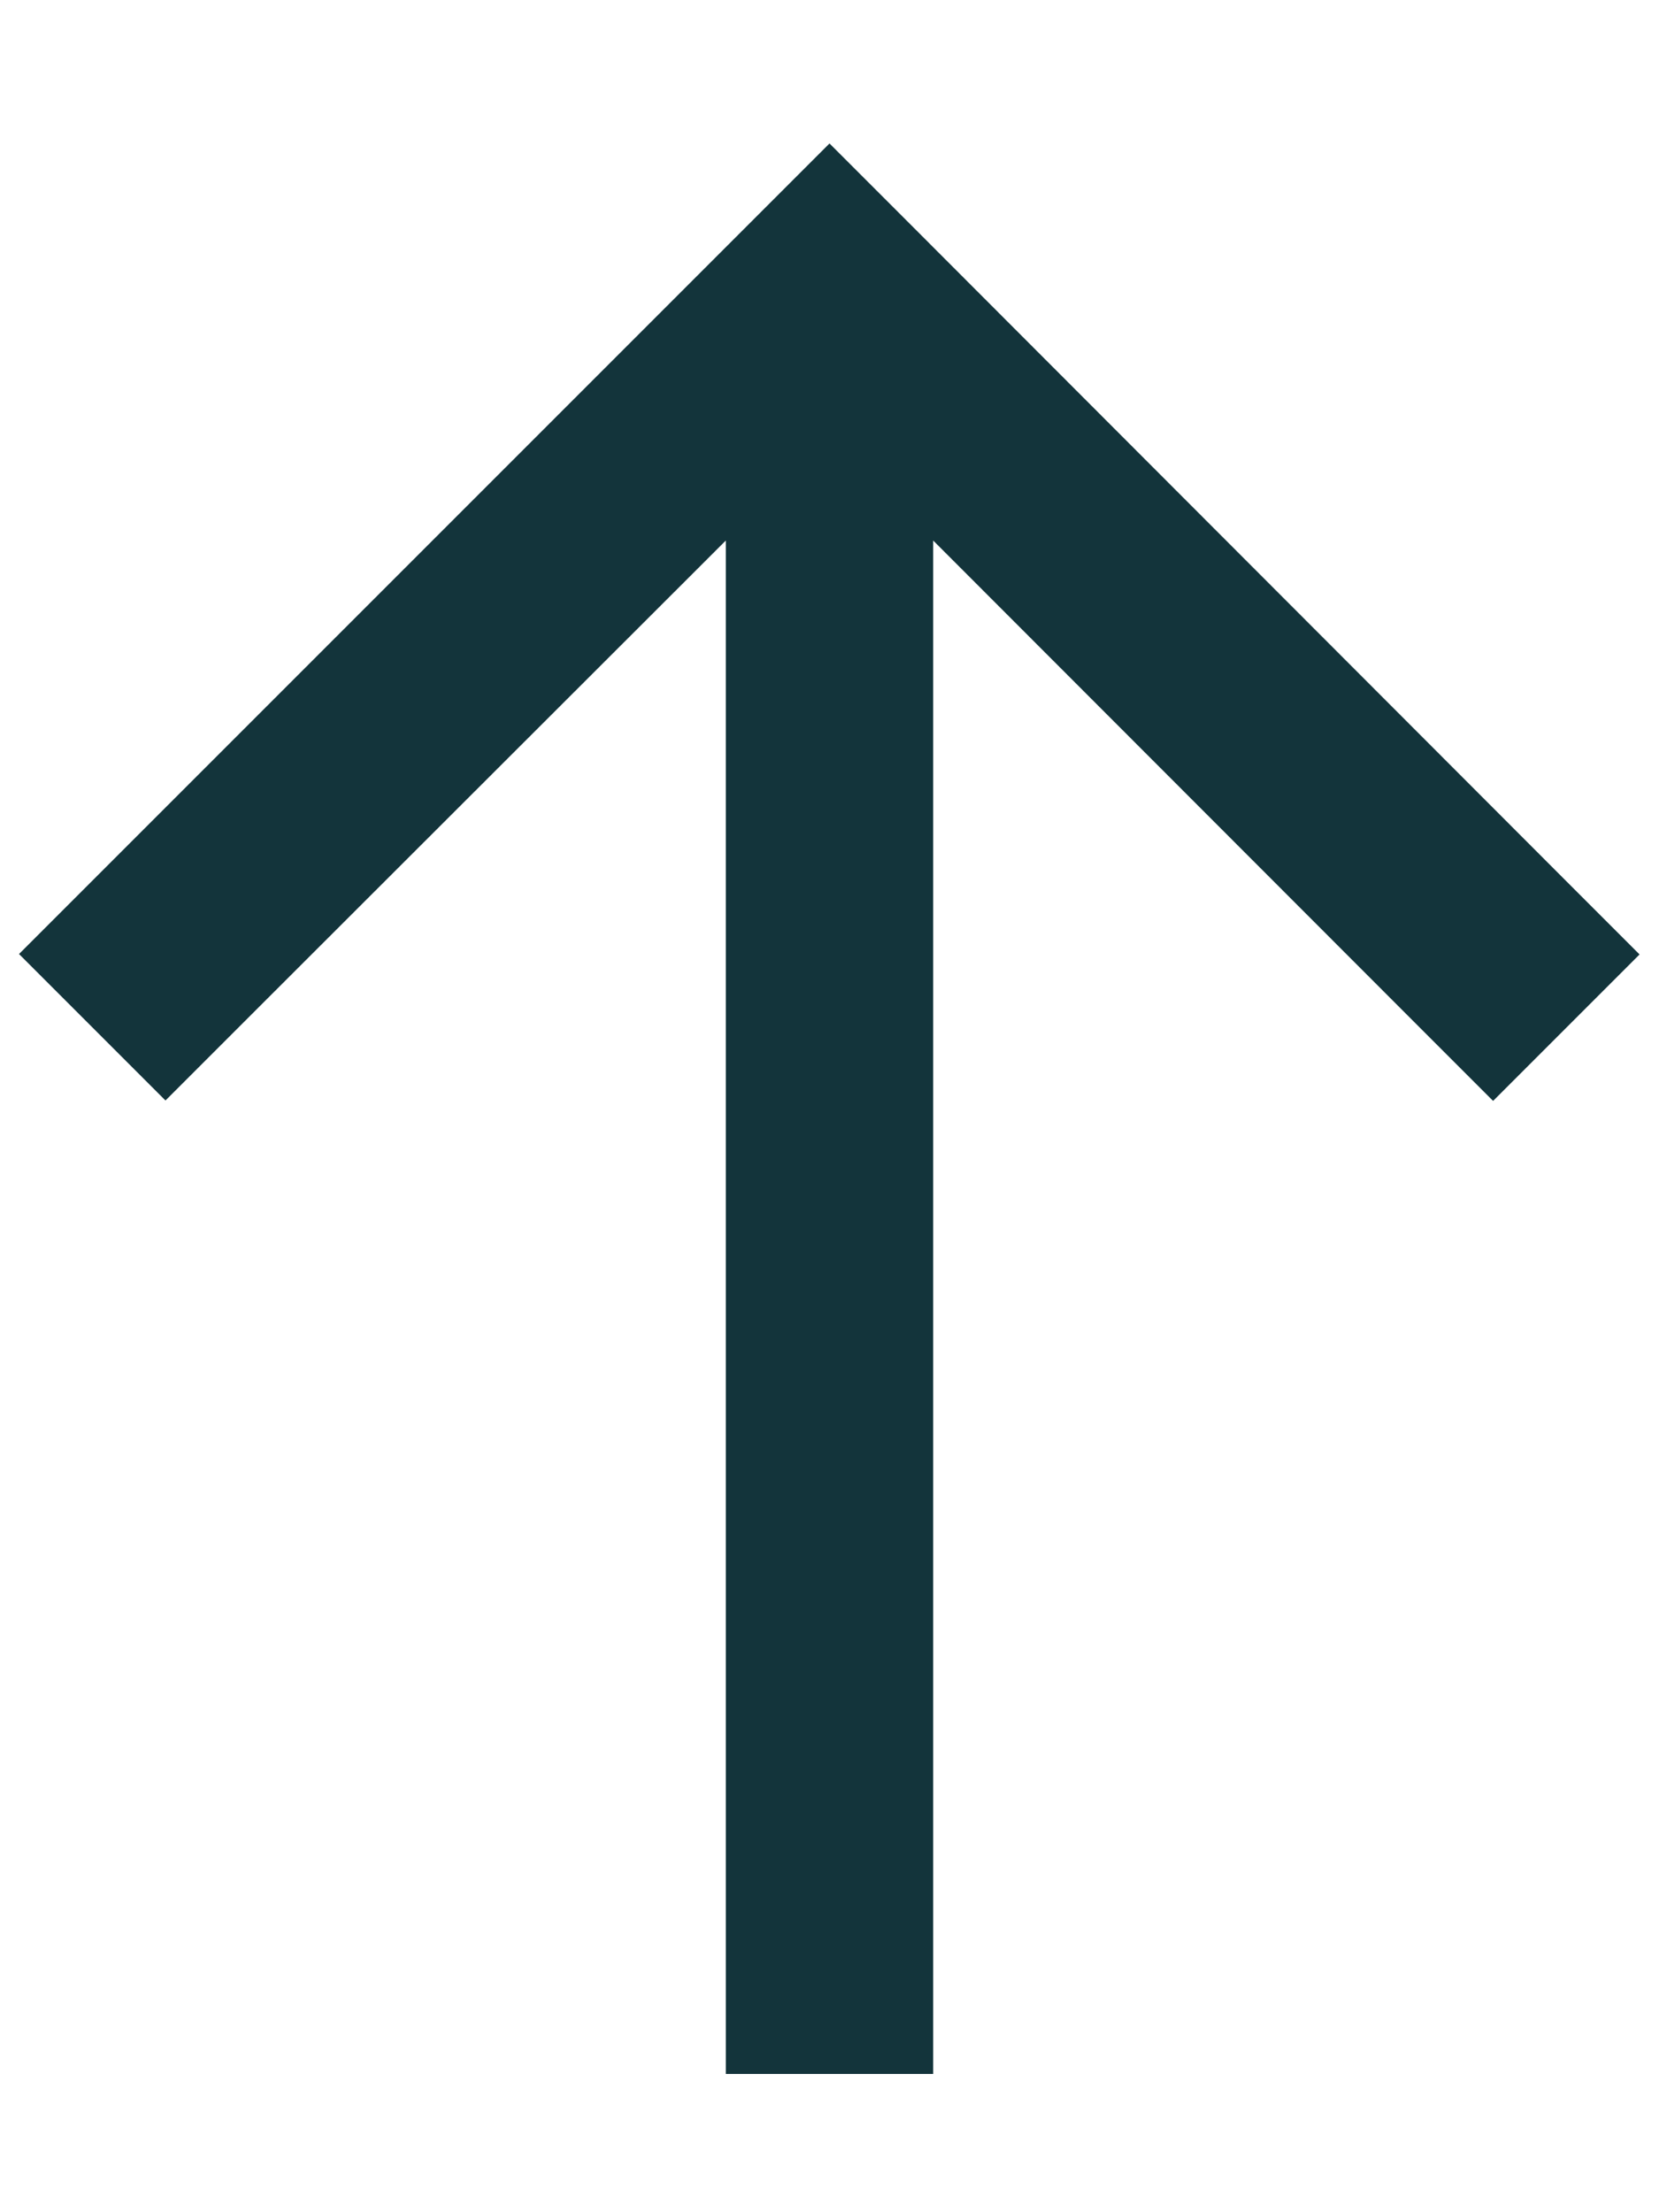 <svg xmlns:xlink="http://www.w3.org/1999/xlink" aria-hidden="true" focusable="false" data-prefix="fasr" data-icon="arrow-up" class="svg-inline--fa fa-arrow-up fa-fw fa-lg " role="img" xmlns="http://www.w3.org/2000/svg" viewBox="0 0 384 512" width="384"  height="512" ><path fill="#13343B" d="M209 50.2l-17-17-17 17L21.4 203.8l-17 17 33.9 33.9 17-17L168 125.1V456v24h48V456 125.1L328.6 237.8l17 17 33.9-33.9-17-17L209 50.2z"></path></svg>